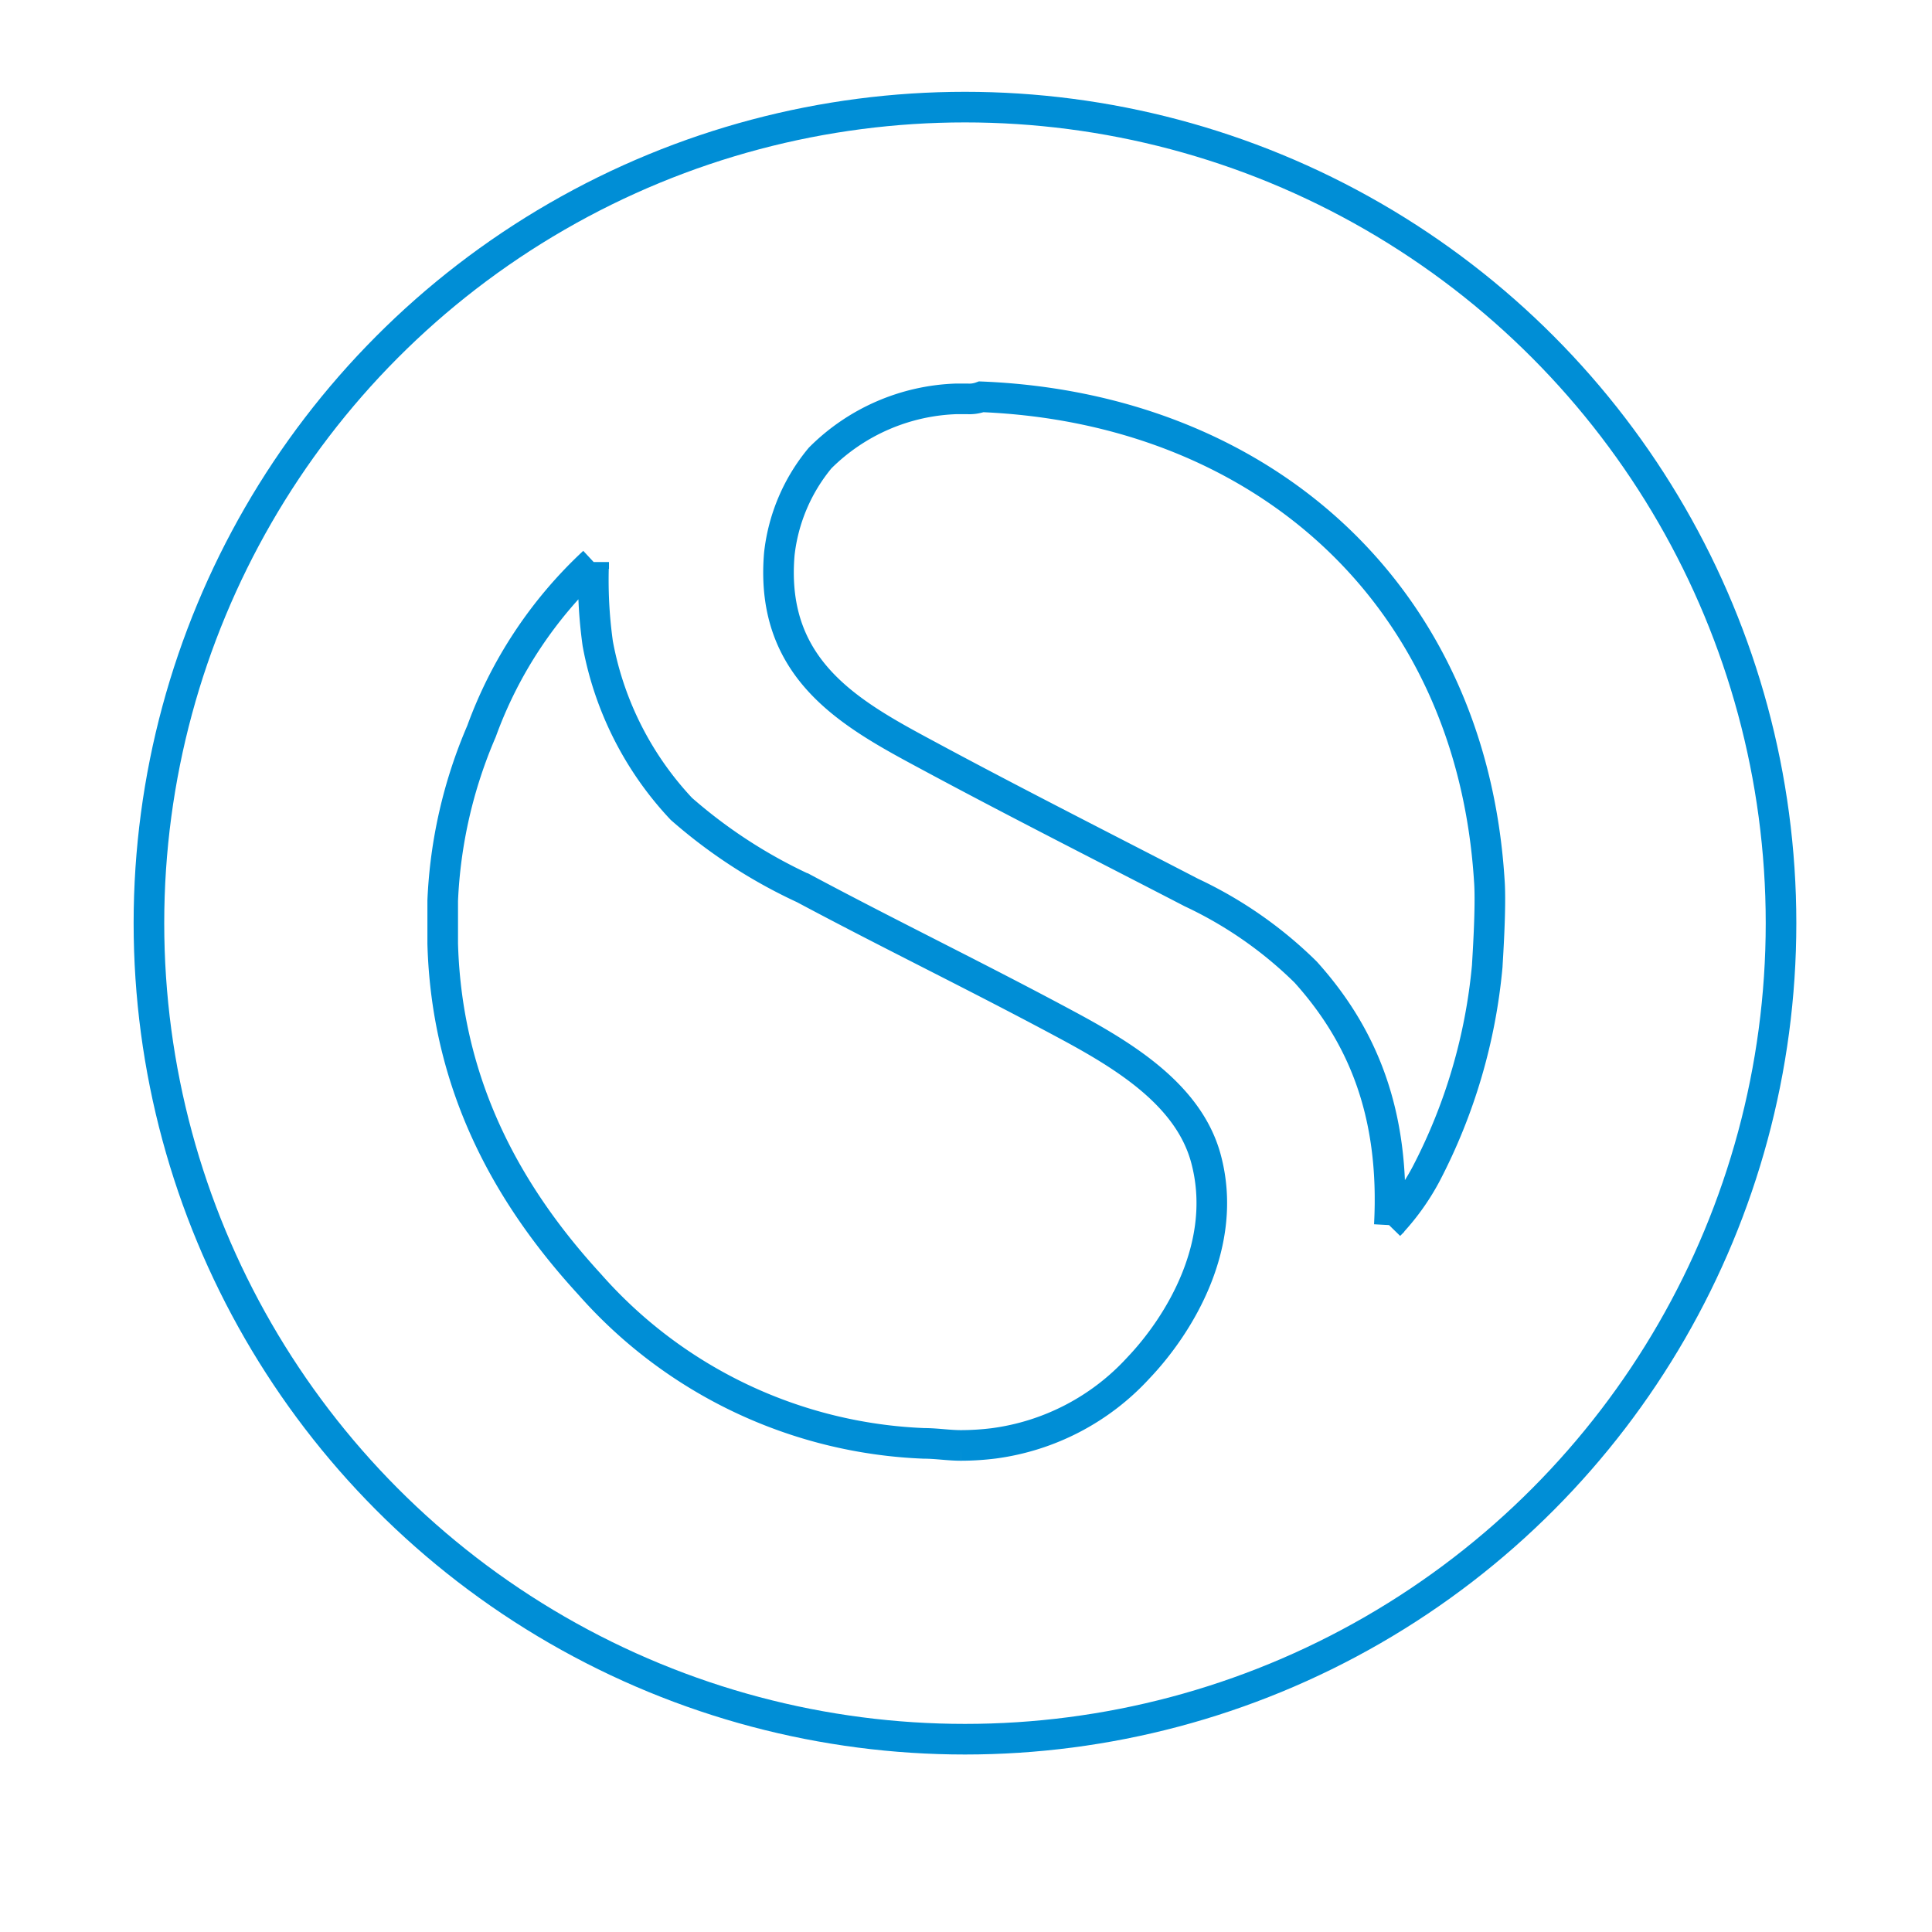 <svg id="Capa_1" data-name="Capa 1" xmlns="http://www.w3.org/2000/svg" viewBox="0 0 94.7 94.7"><defs>
  <style>.cls-1{fill:none;stroke:#008ED6;stroke-miterlimit:10;stroke-width:1.5px;}</style>
</defs><title>icon_2</title><circle class="cls-1" cx="47.3" cy="45.25" r="40"/><path class="cls-1" d="M47.4,19.55H46.9a9.91,9.91,0,0,0-6.7,2.9,8.89,8.89,0,0,0-2,4.7c-0.5,5.9,3.8,8,7.7,10.1,4.1,2.2,8.37,4.36,12.5,6.5a20.15,20.15,0,0,1,5.6,3.9c2.7,3,4.4,6.8,4.1,12.4a11.38,11.38,0,0,0,1.8-2.5,27.44,27.44,0,0,0,3-10.2c0-.1.2-2.9,0.1-4.2C72.1,28.95,61.7,20,48.1,19.45a1.7,1.7,0,0,1-.7.1h0Zm-18.3,8a21.2,21.2,0,0,0-5.5,8.3,23.47,23.47,0,0,0-1.9,8.3c0,0.7,0,1.4,0,2.1,0.2,7.21,3.42,12.58,7.2,16.7a23.05,23.05,0,0,0,16.4,7.8c0.6,0,1.2.1,1.8,0.1a13.28,13.28,0,0,0,1.6-.1,11.69,11.69,0,0,0,7.1-3.7c2-2.1,4.46-6.09,3.3-10.3-0.83-3-3.81-4.89-6.6-6.4-4.41-2.38-8.72-4.46-13.1-6.8a25,25,0,0,1-6-3.9,16.07,16.07,0,0,1-4.1-8.1,22.45,22.45,0,0,1-.2-4h0Z"/></svg>
